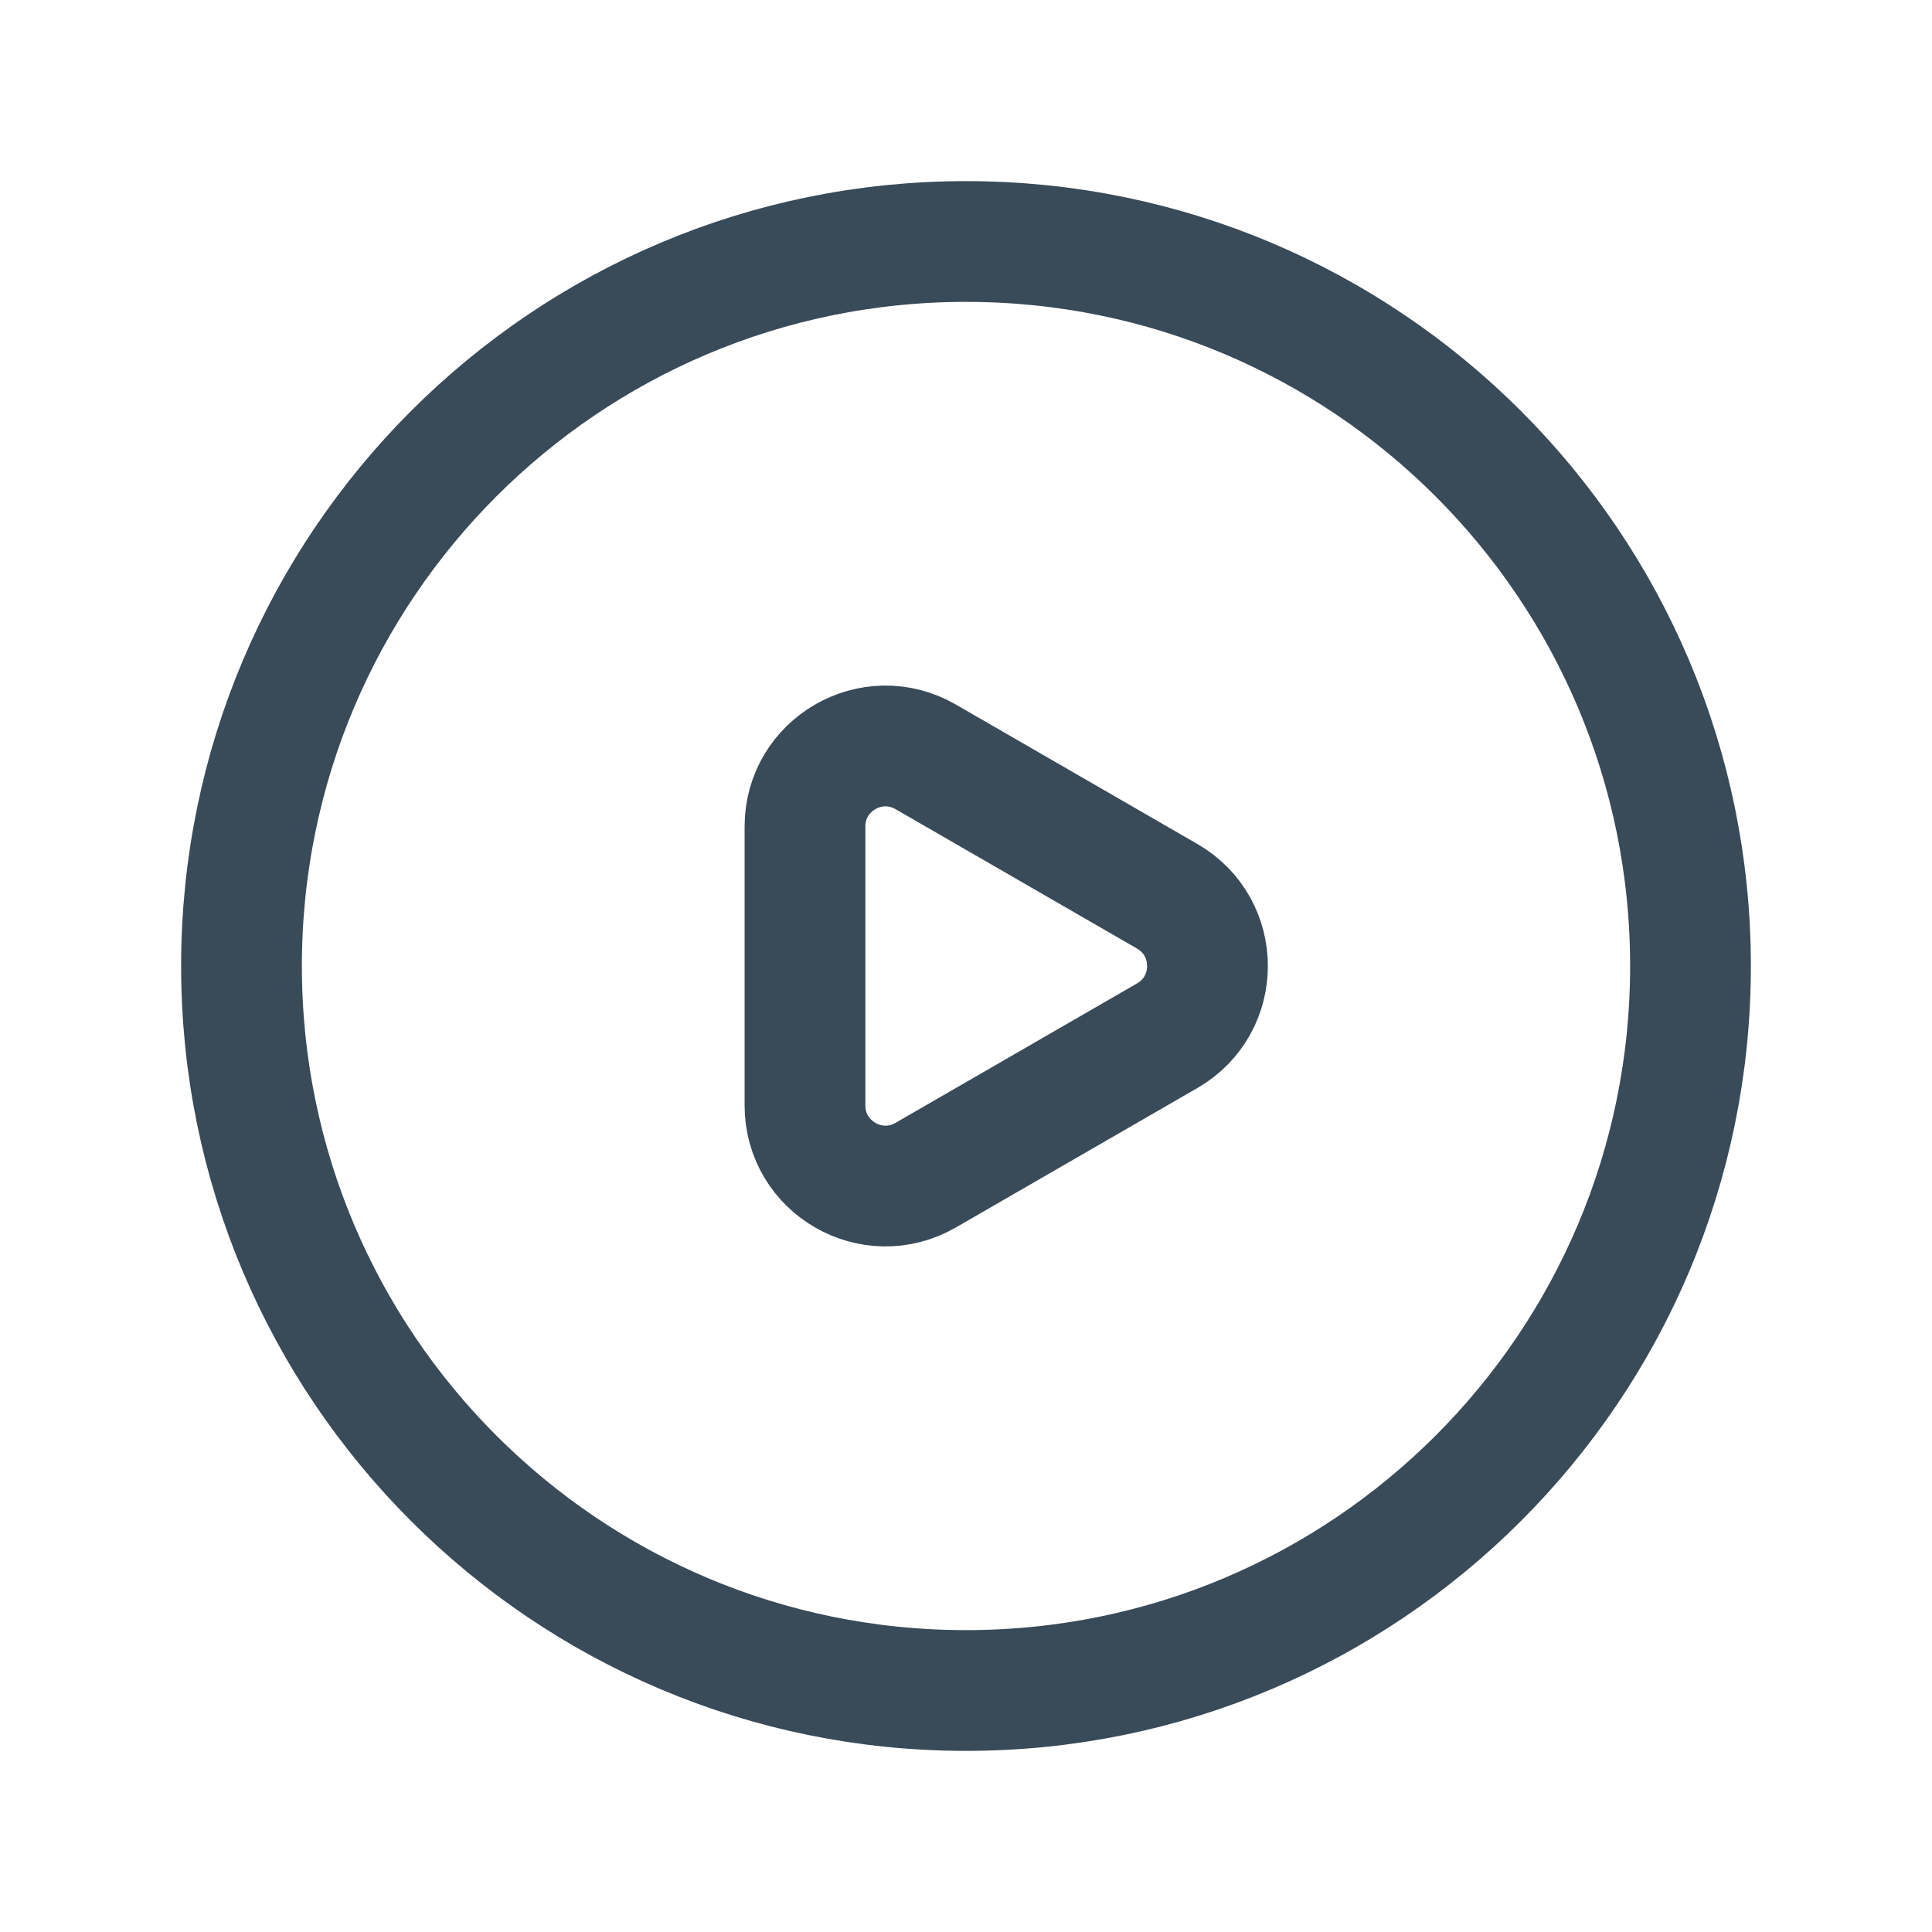 <svg width="64" height="64" viewBox="0 0 64 64" fill="none" xmlns="http://www.w3.org/2000/svg">
<path d="M8 32C8 18.745 18.745 8 32 8C45.255 8 56 18.745 56 32C56 45.255 45.255 56 32 56C18.745 56 8 45.255 8 32Z" stroke="#394A58" stroke-width="4"/>
<path d="M38.666 29.691C40.444 30.717 40.444 33.283 38.666 34.309L30.666 38.928C28.888 39.955 26.666 38.672 26.666 36.619L26.666 27.381C26.666 25.328 28.888 24.045 30.666 25.072L38.666 29.691Z" stroke="#394A58" stroke-width="4"/>
</svg>

